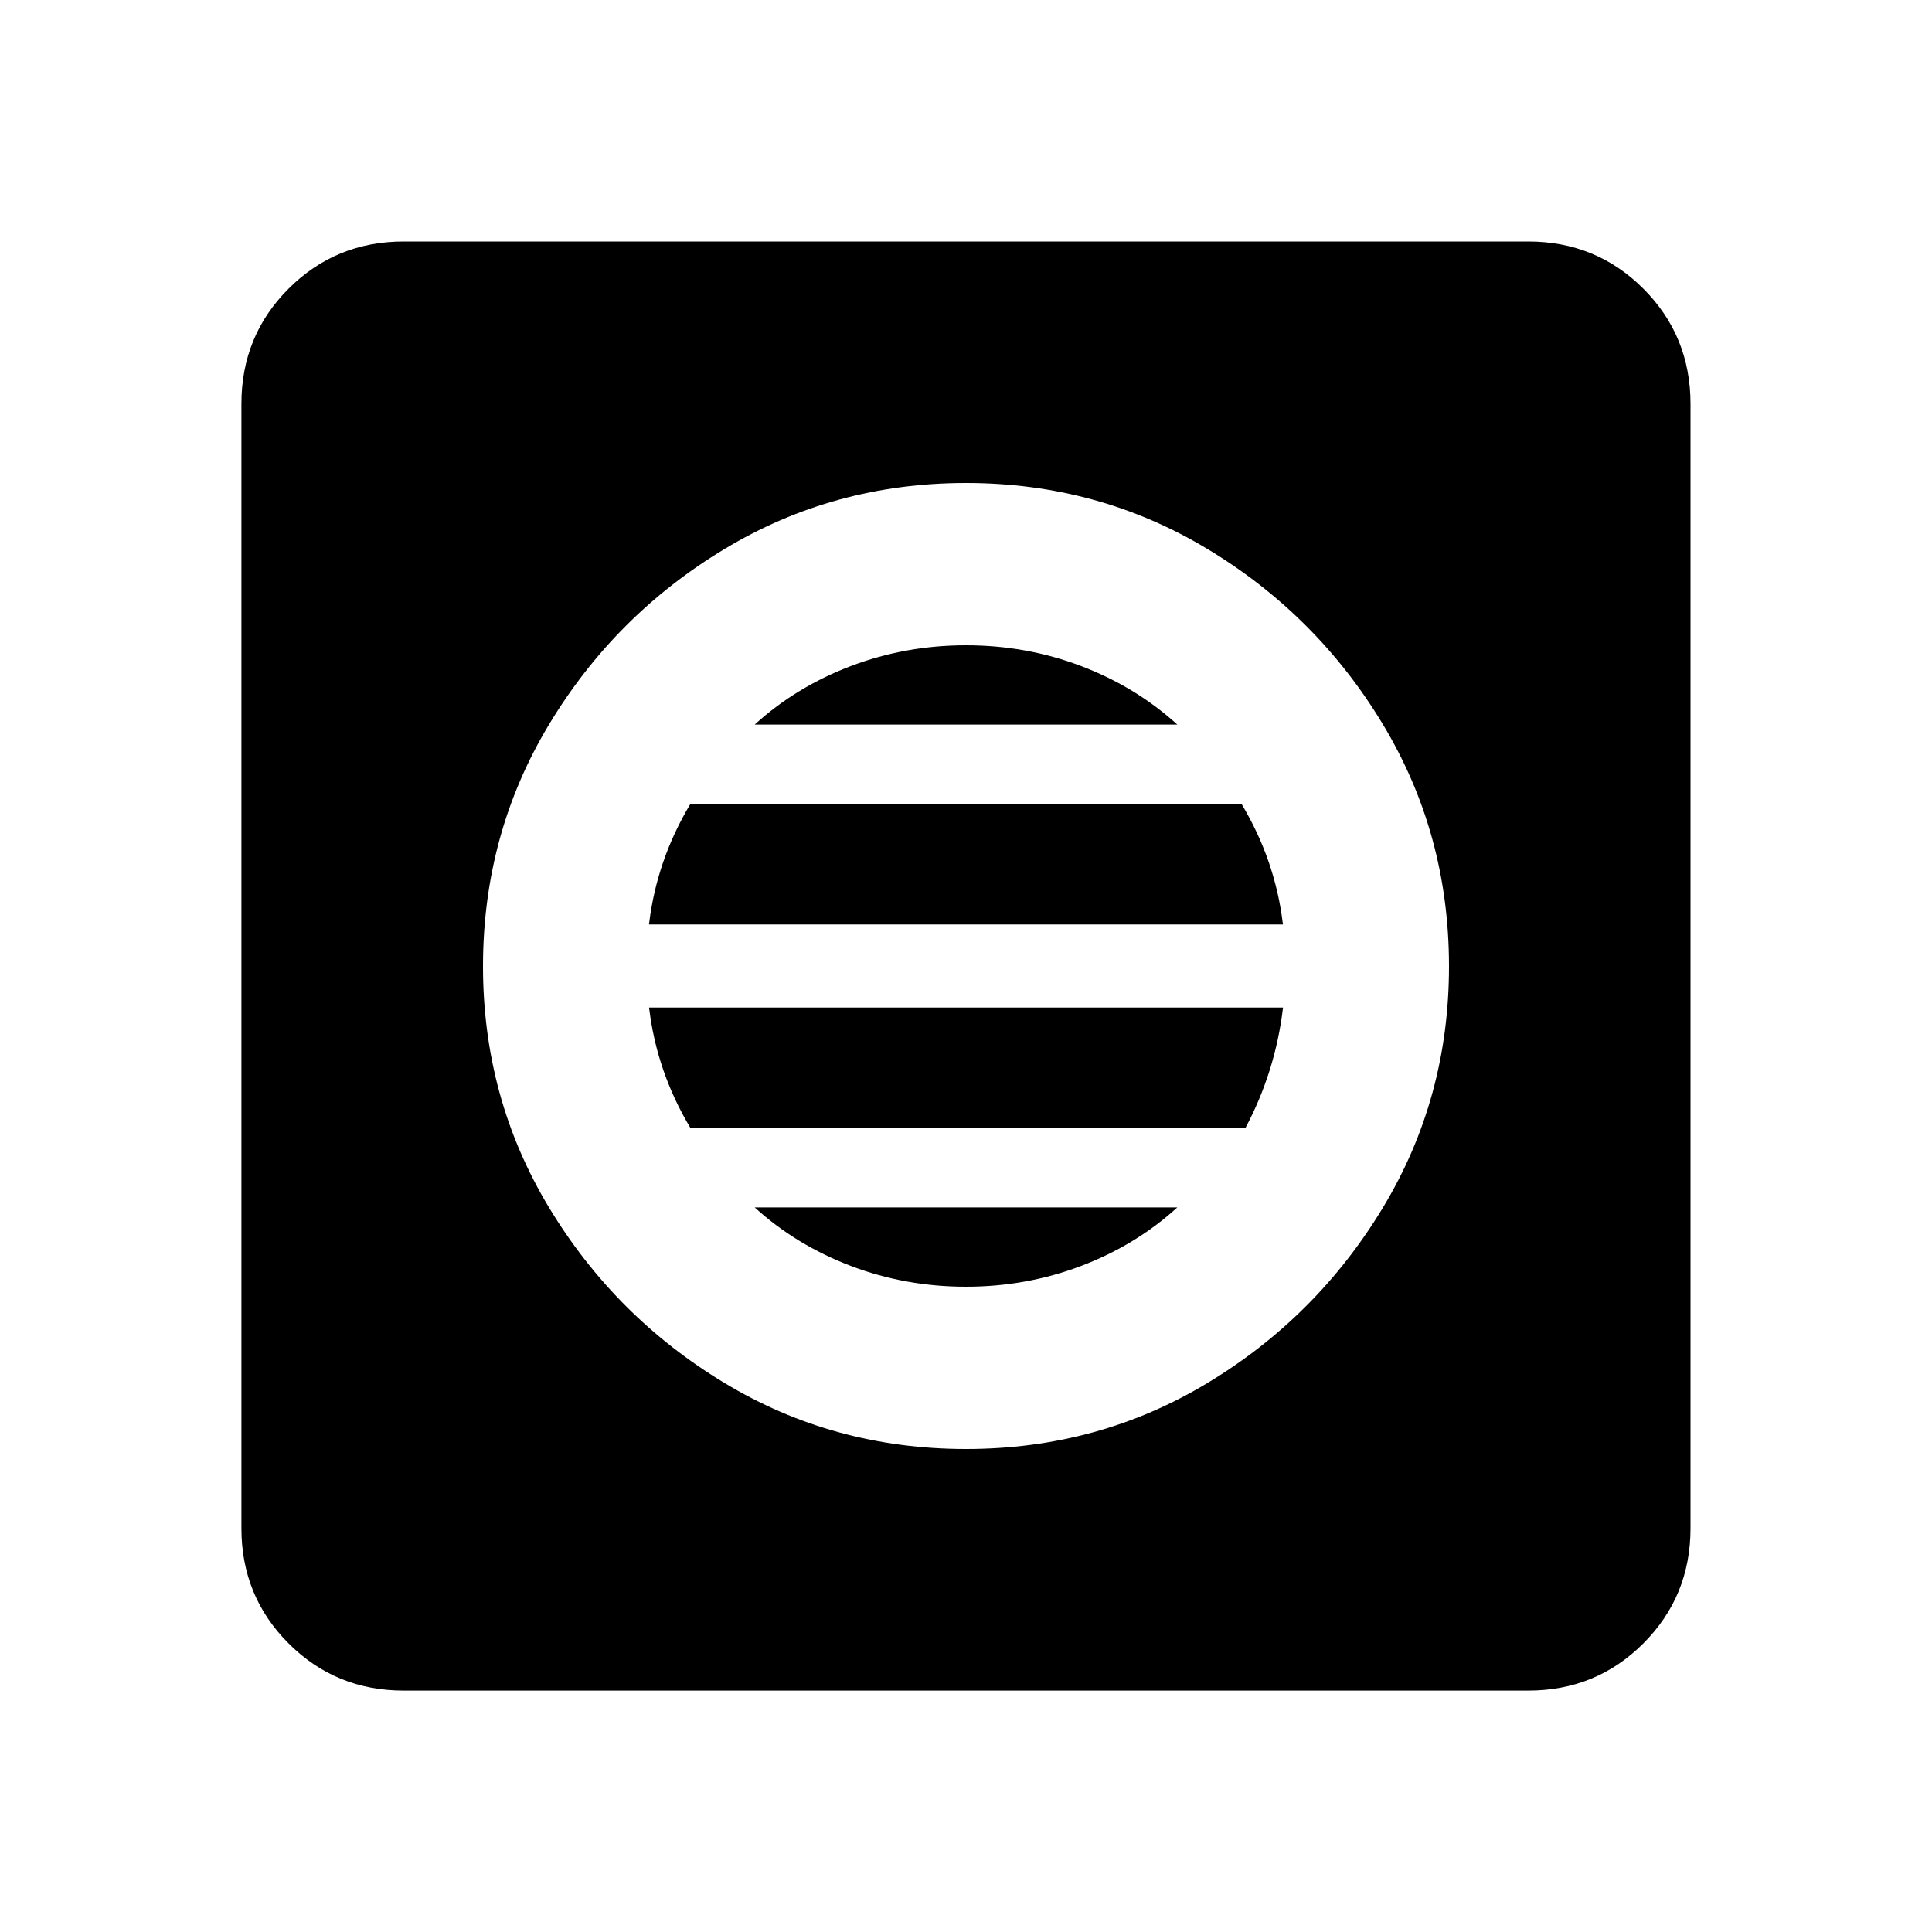 <!-- Generated by IcoMoon.io -->
<svg version="1.1" xmlns="http://www.w3.org/2000/svg" width="24" height="24" viewBox="0 0 24 24">
<path d="M12 15.984q0.75 0 1.43-0.258t1.195-0.727h-5.25q0.516 0.469 1.195 0.727t1.43 0.258zM8.578 14.016h6.891q0.375-0.703 0.469-1.5h-7.875q0.094 0.797 0.516 1.5zM12 8.016q-0.75 0-1.43 0.258t-1.195 0.727h5.25q-0.516-0.469-1.195-0.727t-1.43-0.258zM8.578 9.984q-0.422 0.703-0.516 1.5h7.875q-0.094-0.797-0.516-1.5h-6.844zM18.984 3h-13.969q-0.844 0-1.43 0.586t-0.586 1.43v13.969q0 0.844 0.586 1.43t1.43 0.586h13.969q0.844 0 1.43-0.586t0.586-1.43v-13.969q0-0.844-0.586-1.43t-1.43-0.586zM12 18q-1.641 0-3-0.82t-2.18-2.18-0.82-3 0.82-3 2.18-2.18 3-0.82 3 0.82 2.18 2.18 0.82 3-0.82 3-2.18 2.18-3 0.82z"></path>
</svg>
